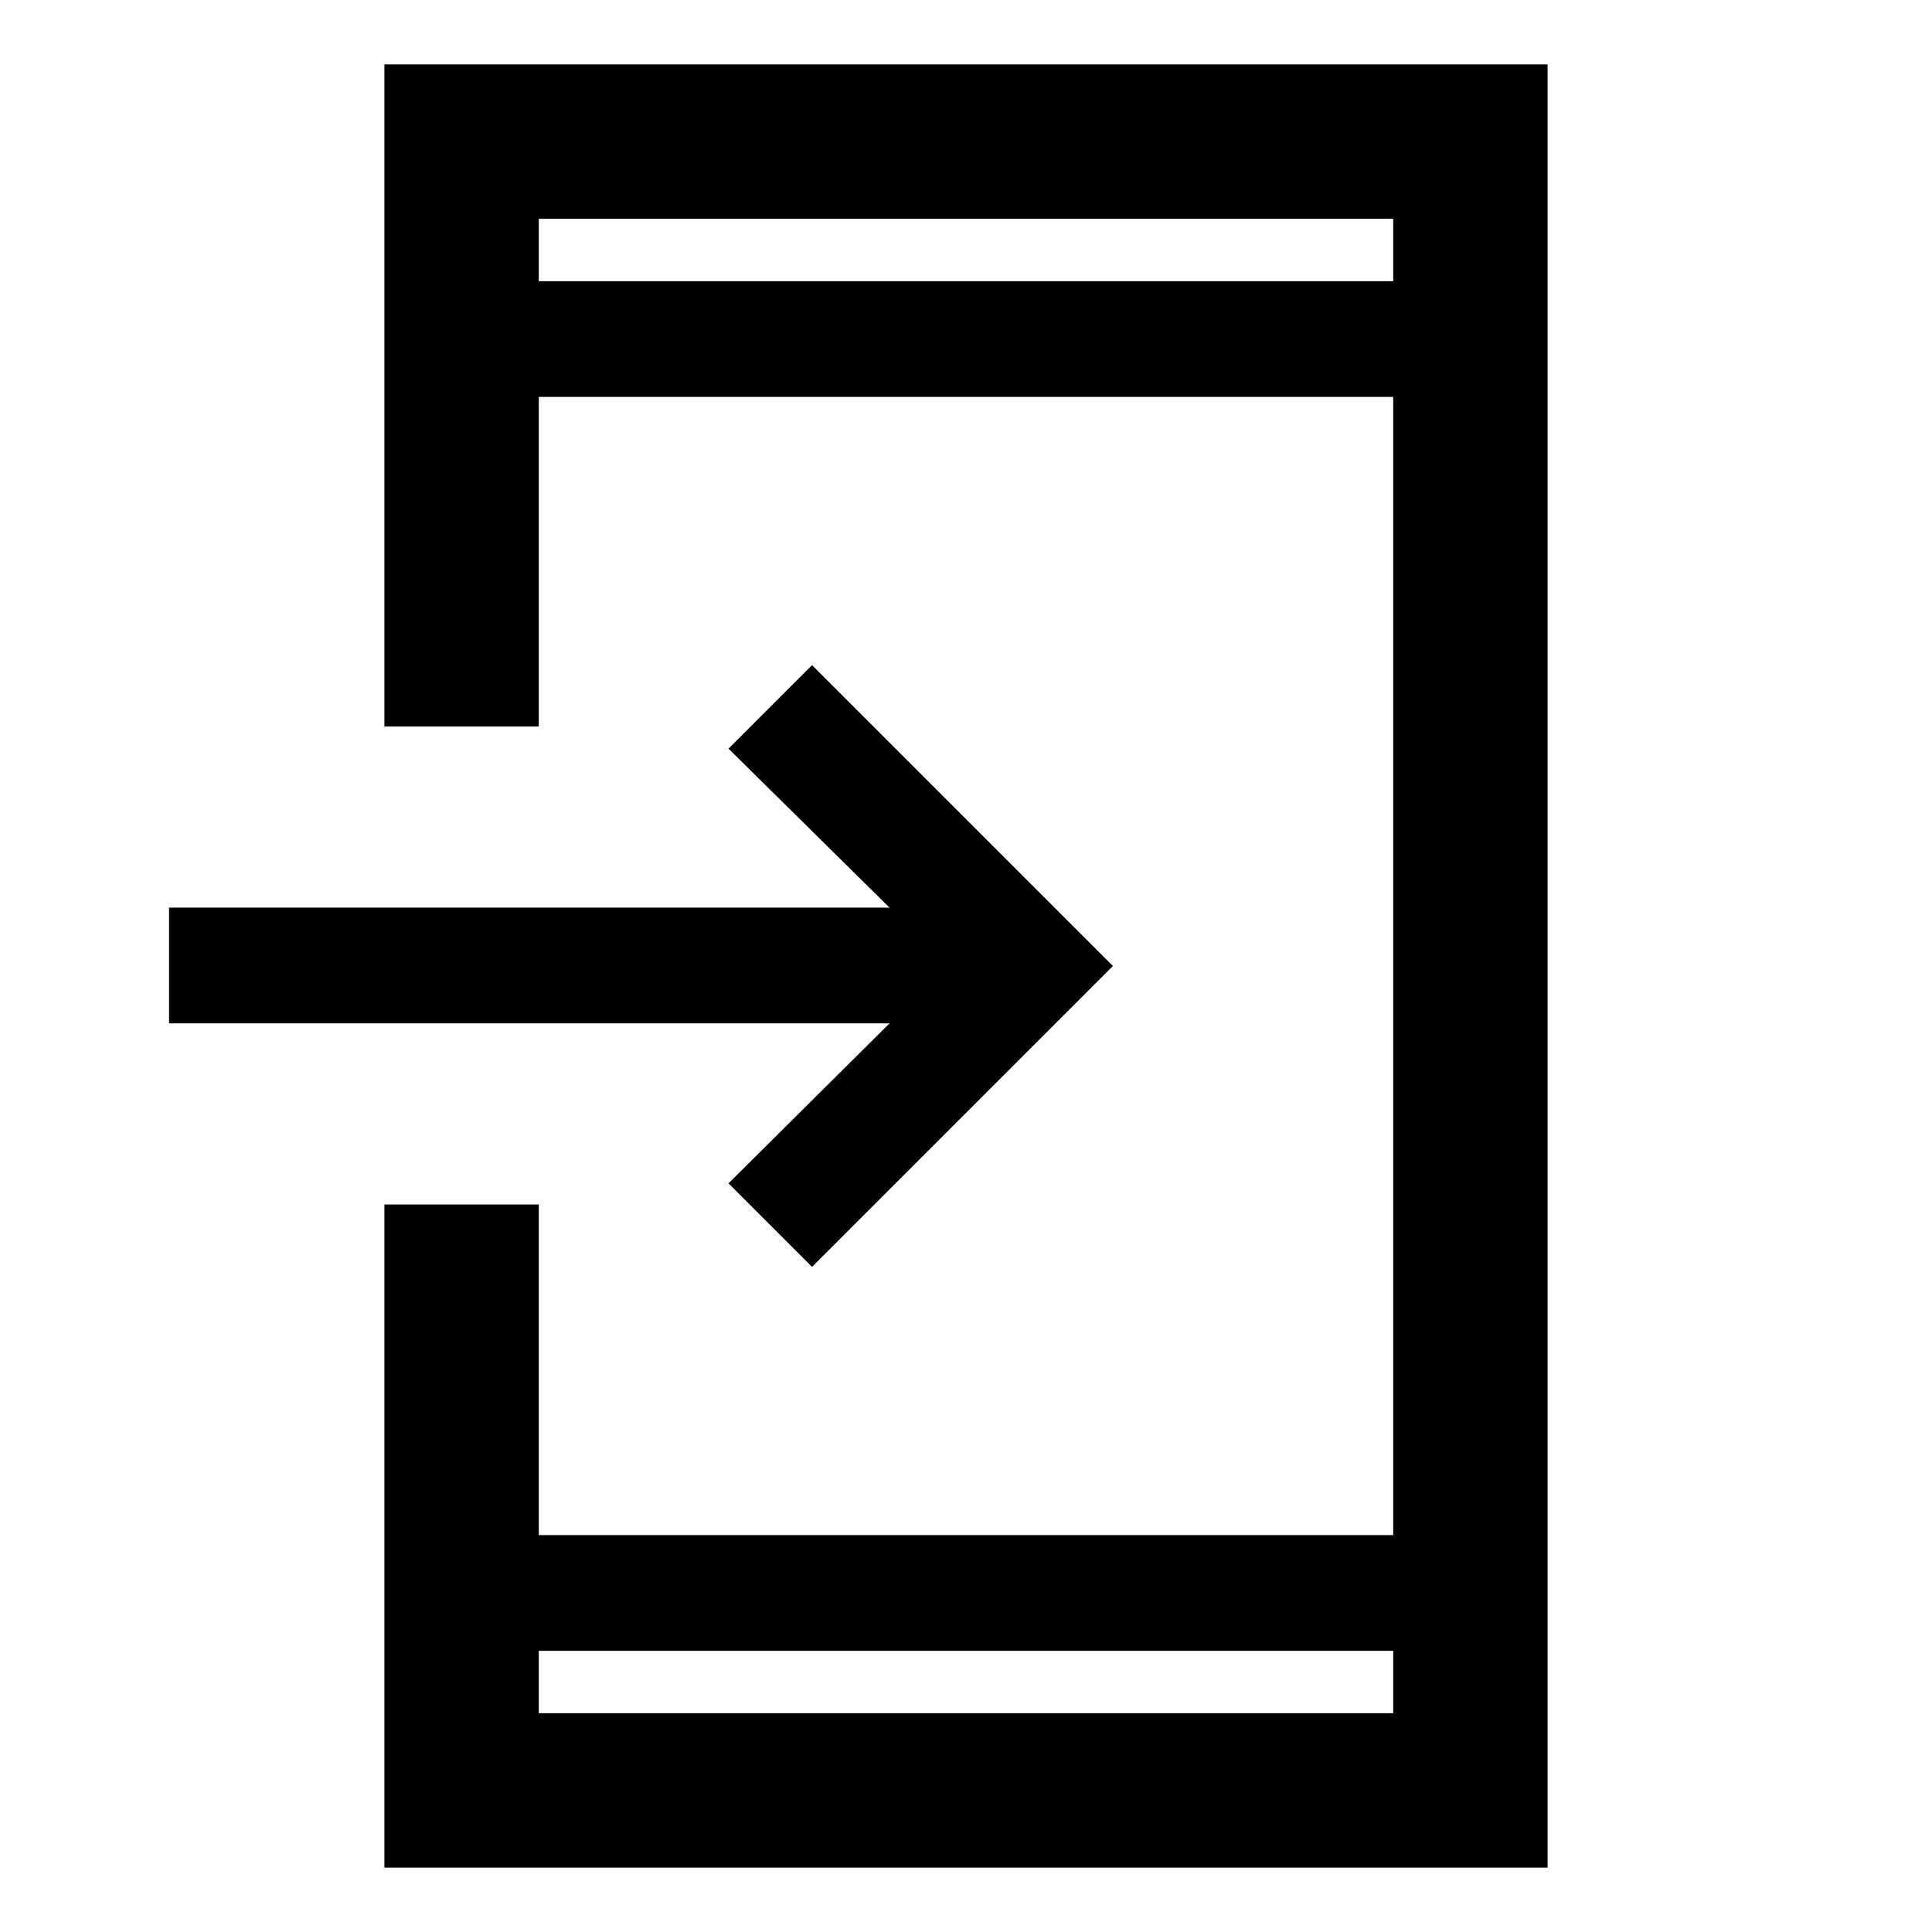 <svg xmlns="http://www.w3.org/2000/svg" height="48" viewBox="0 -960 960 960" width="48"><path d="M191-32v-329.5h76.72v164.28h424.56v-565.56H267.72V-599H191v-329h578v896H191Zm76.72-107.72v31h424.56v-31H267.72ZM403.5-330.5 362-372l80-79.5H84V-509h358l-80-79 41.5-41.5L553-480 403.5-330.5ZM267.72-820.28h424.56v-31H267.72v31Zm0 0v-31 31Zm0 680.56v31-31Z"/></svg>